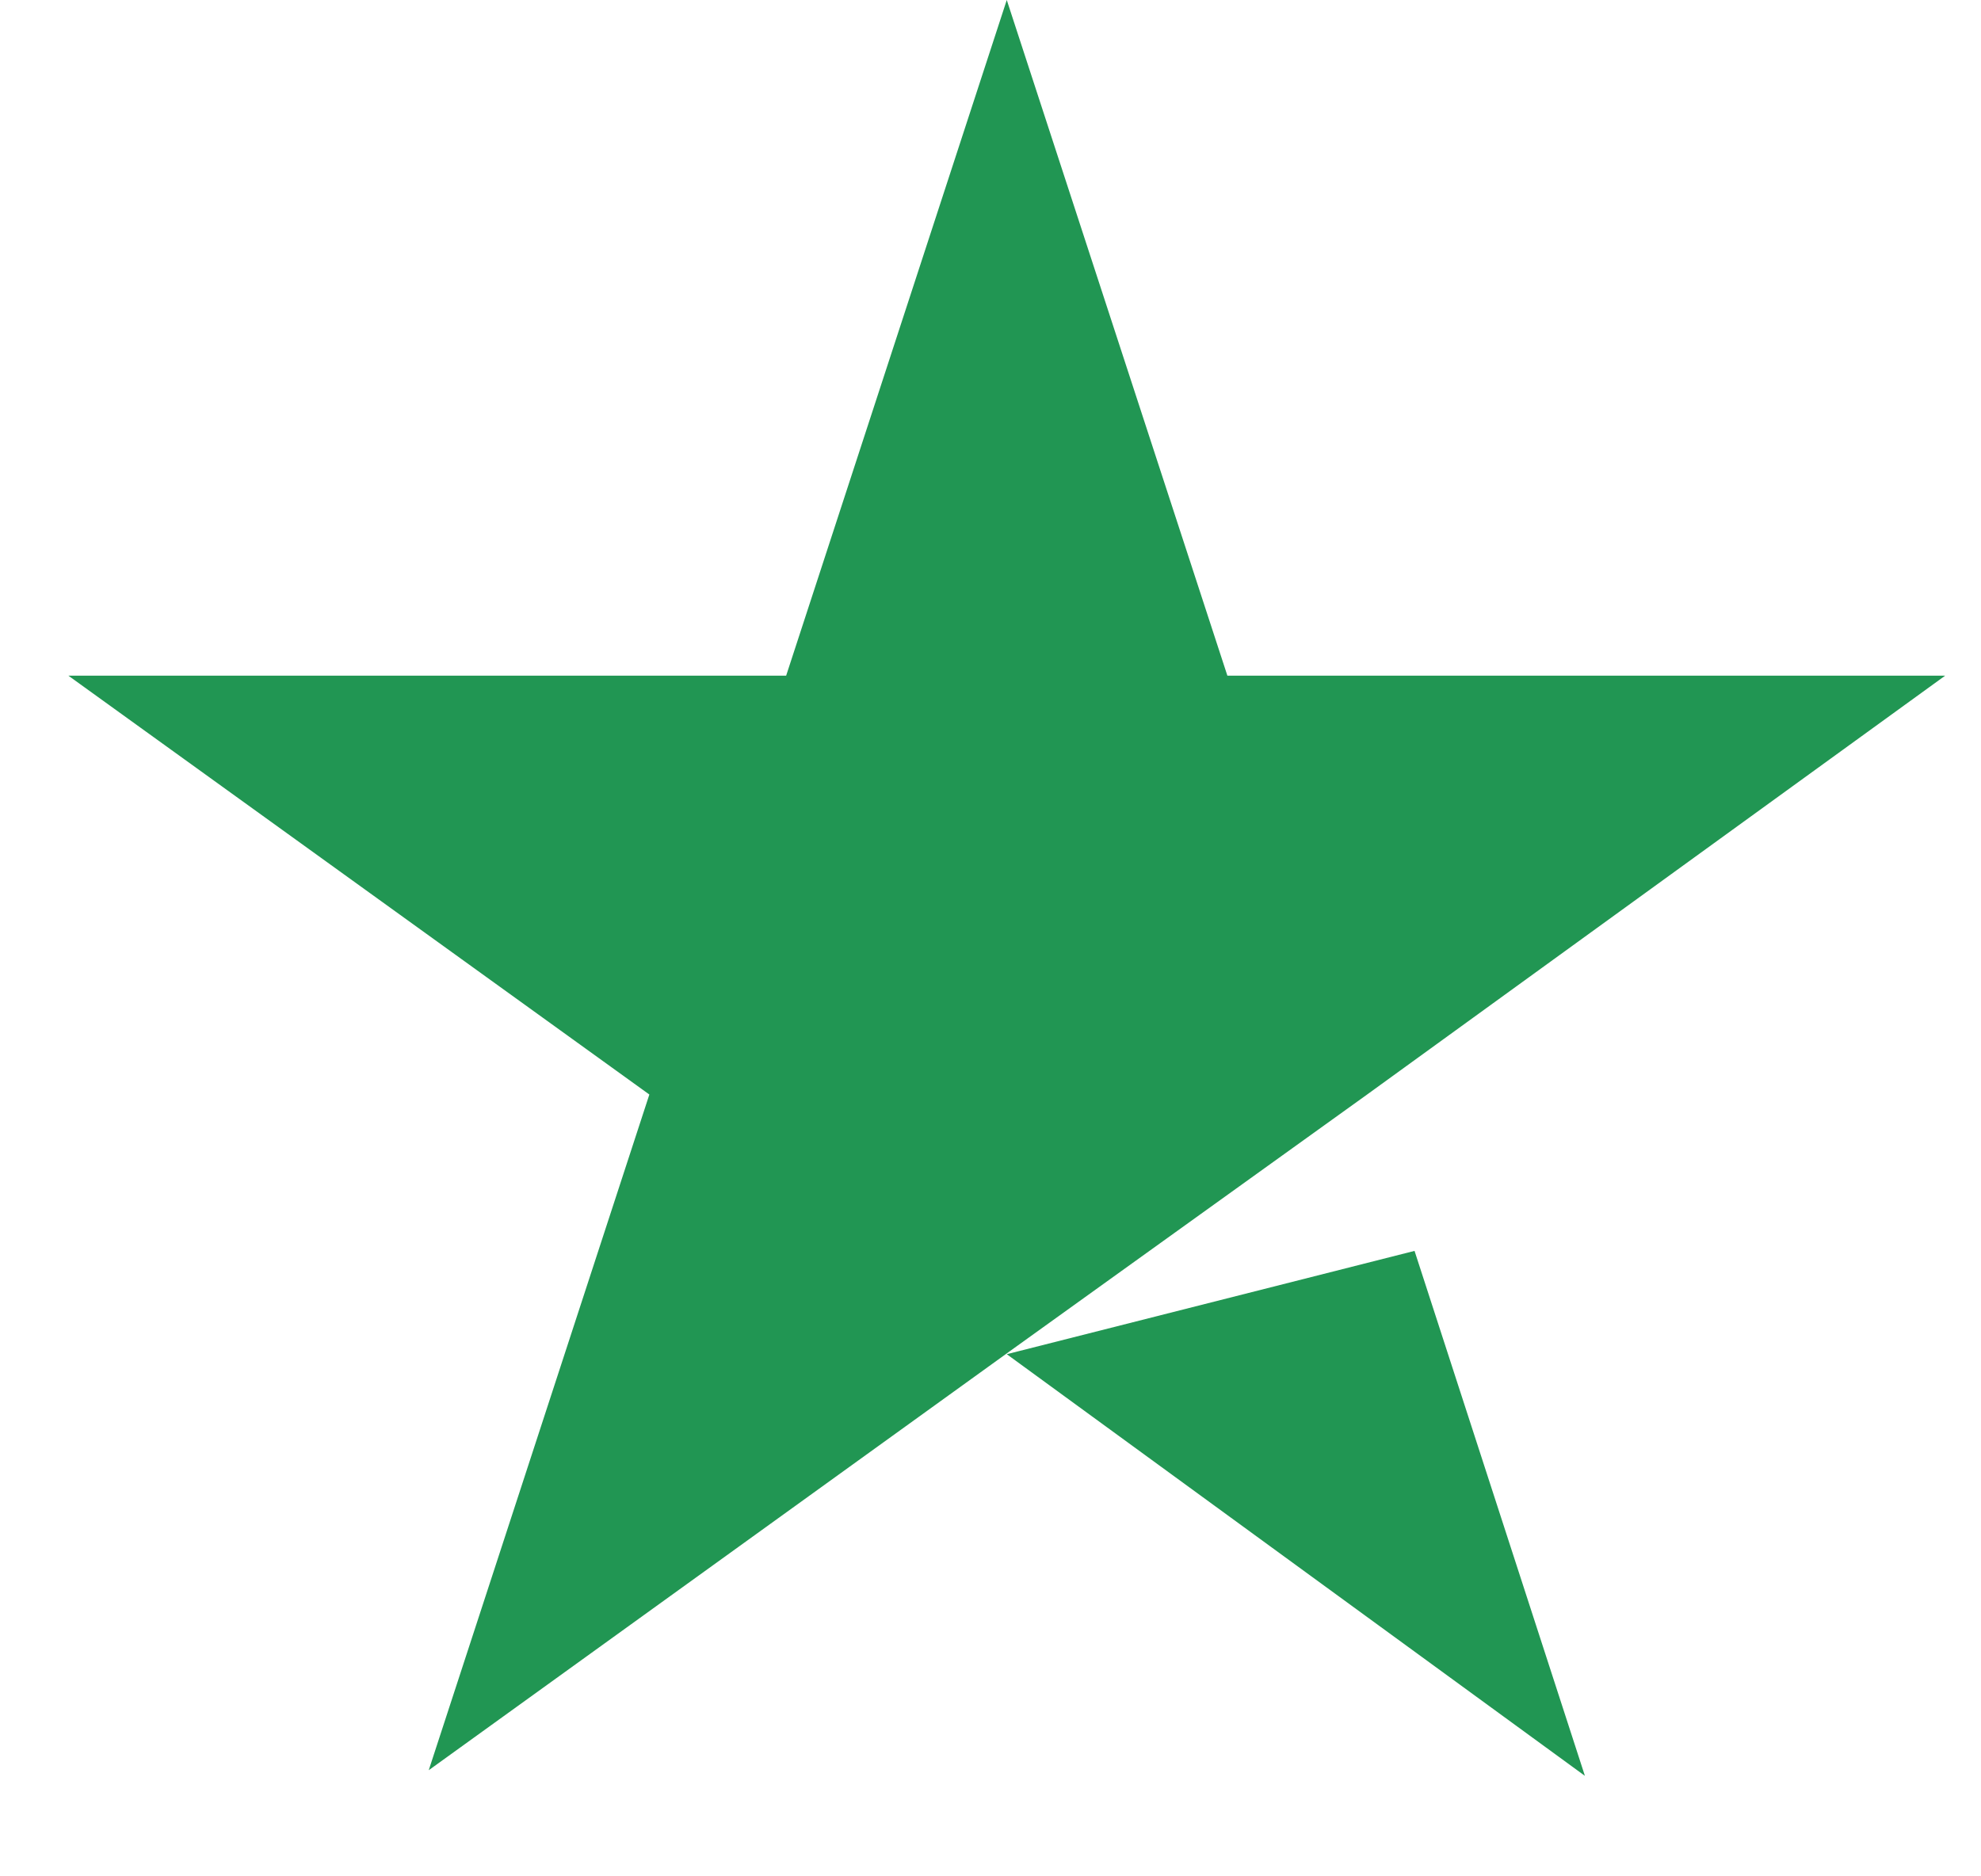 <svg width="19" height="18" viewBox="0 0 19 18" fill="none" xmlns="http://www.w3.org/2000/svg">
<path d="M9.656 12.991L13.567 12L15.201 17.036L9.656 12.991ZM18.656 6.482H11.772L9.656 0L7.54 6.482H0.656L6.228 10.5L4.112 16.982L9.683 12.964L13.112 10.5L18.656 6.482Z" fill="#219653"/>
</svg>
